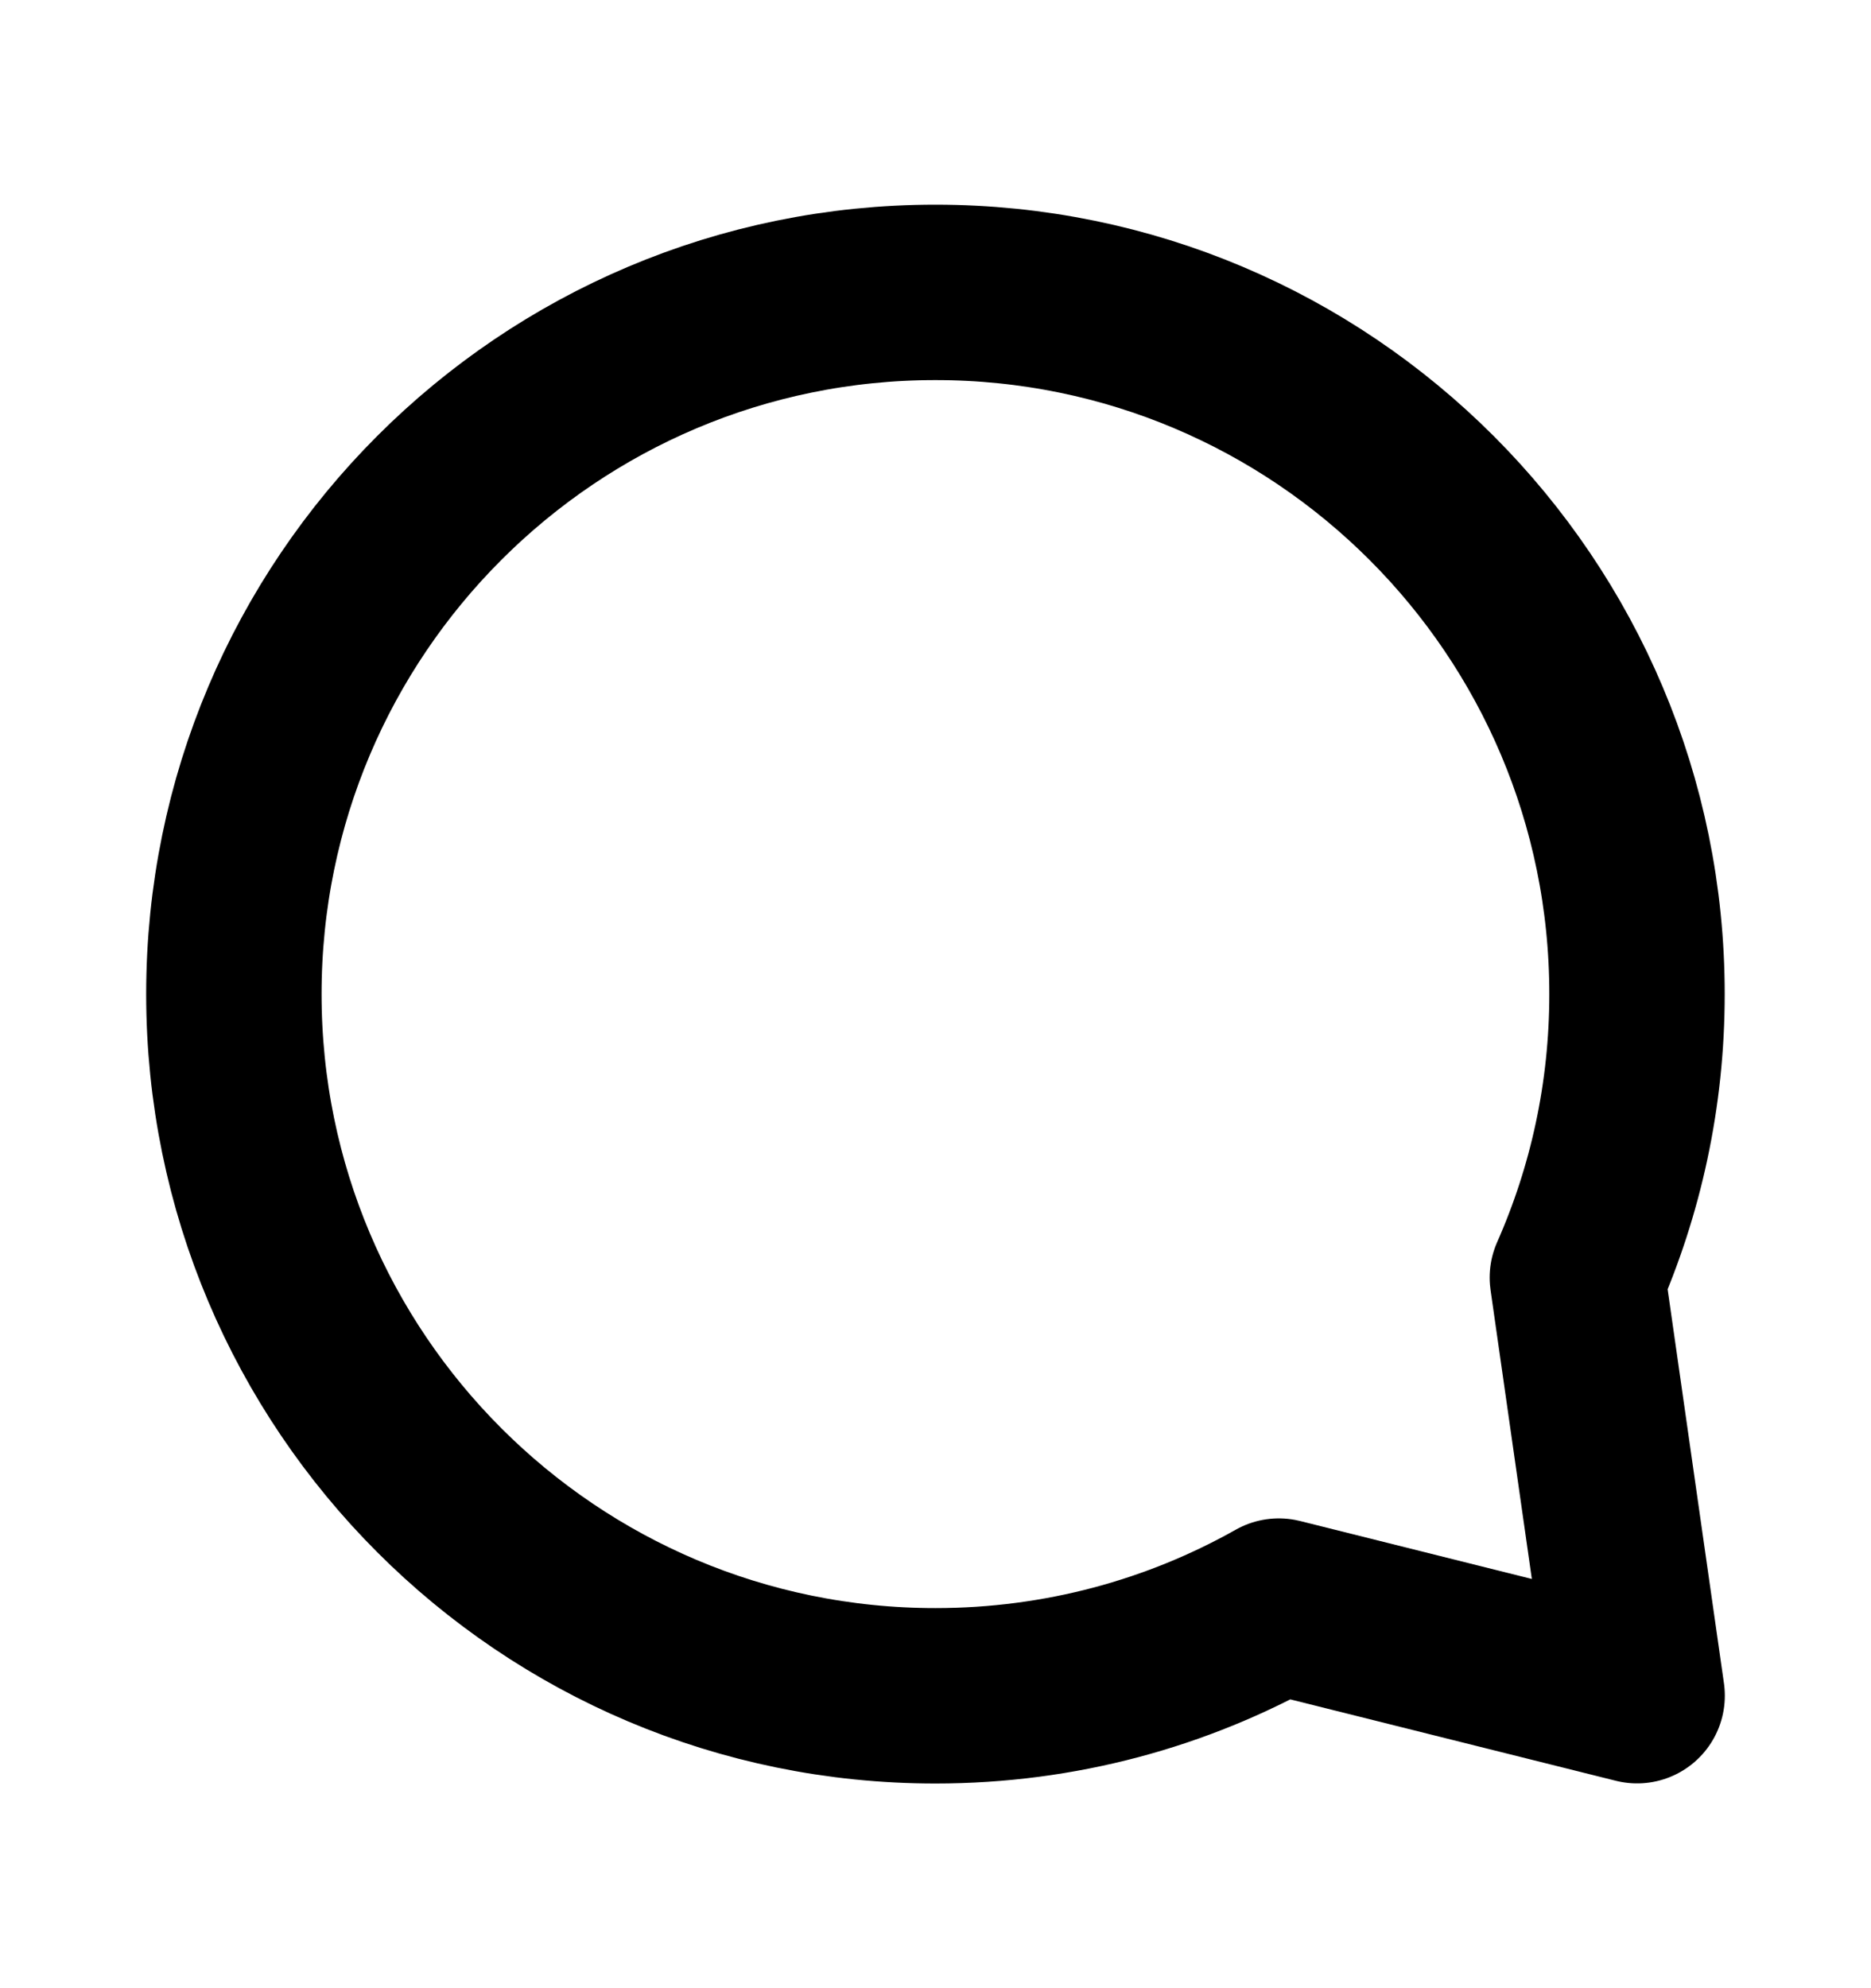 <svg viewBox="0 0 16 17" fill="none" xmlns="http://www.w3.org/2000/svg" stroke="currentColor" stroke-width="1.5" stroke-linecap="round" stroke-linejoin="round">
<path d="M13.489 10.924C13.817 10.182 13.999 9.363 13.999 8.5C13.999 5.186 11.313 2.5 7.999 2.5C4.686 2.5 2 5.186 2 8.5C2 11.814 4.686 14.5 7.999 14.5C9.066 14.5 10.068 14.222 10.936 13.733L14 14.499L13.489 10.924Z"/>
</svg>
